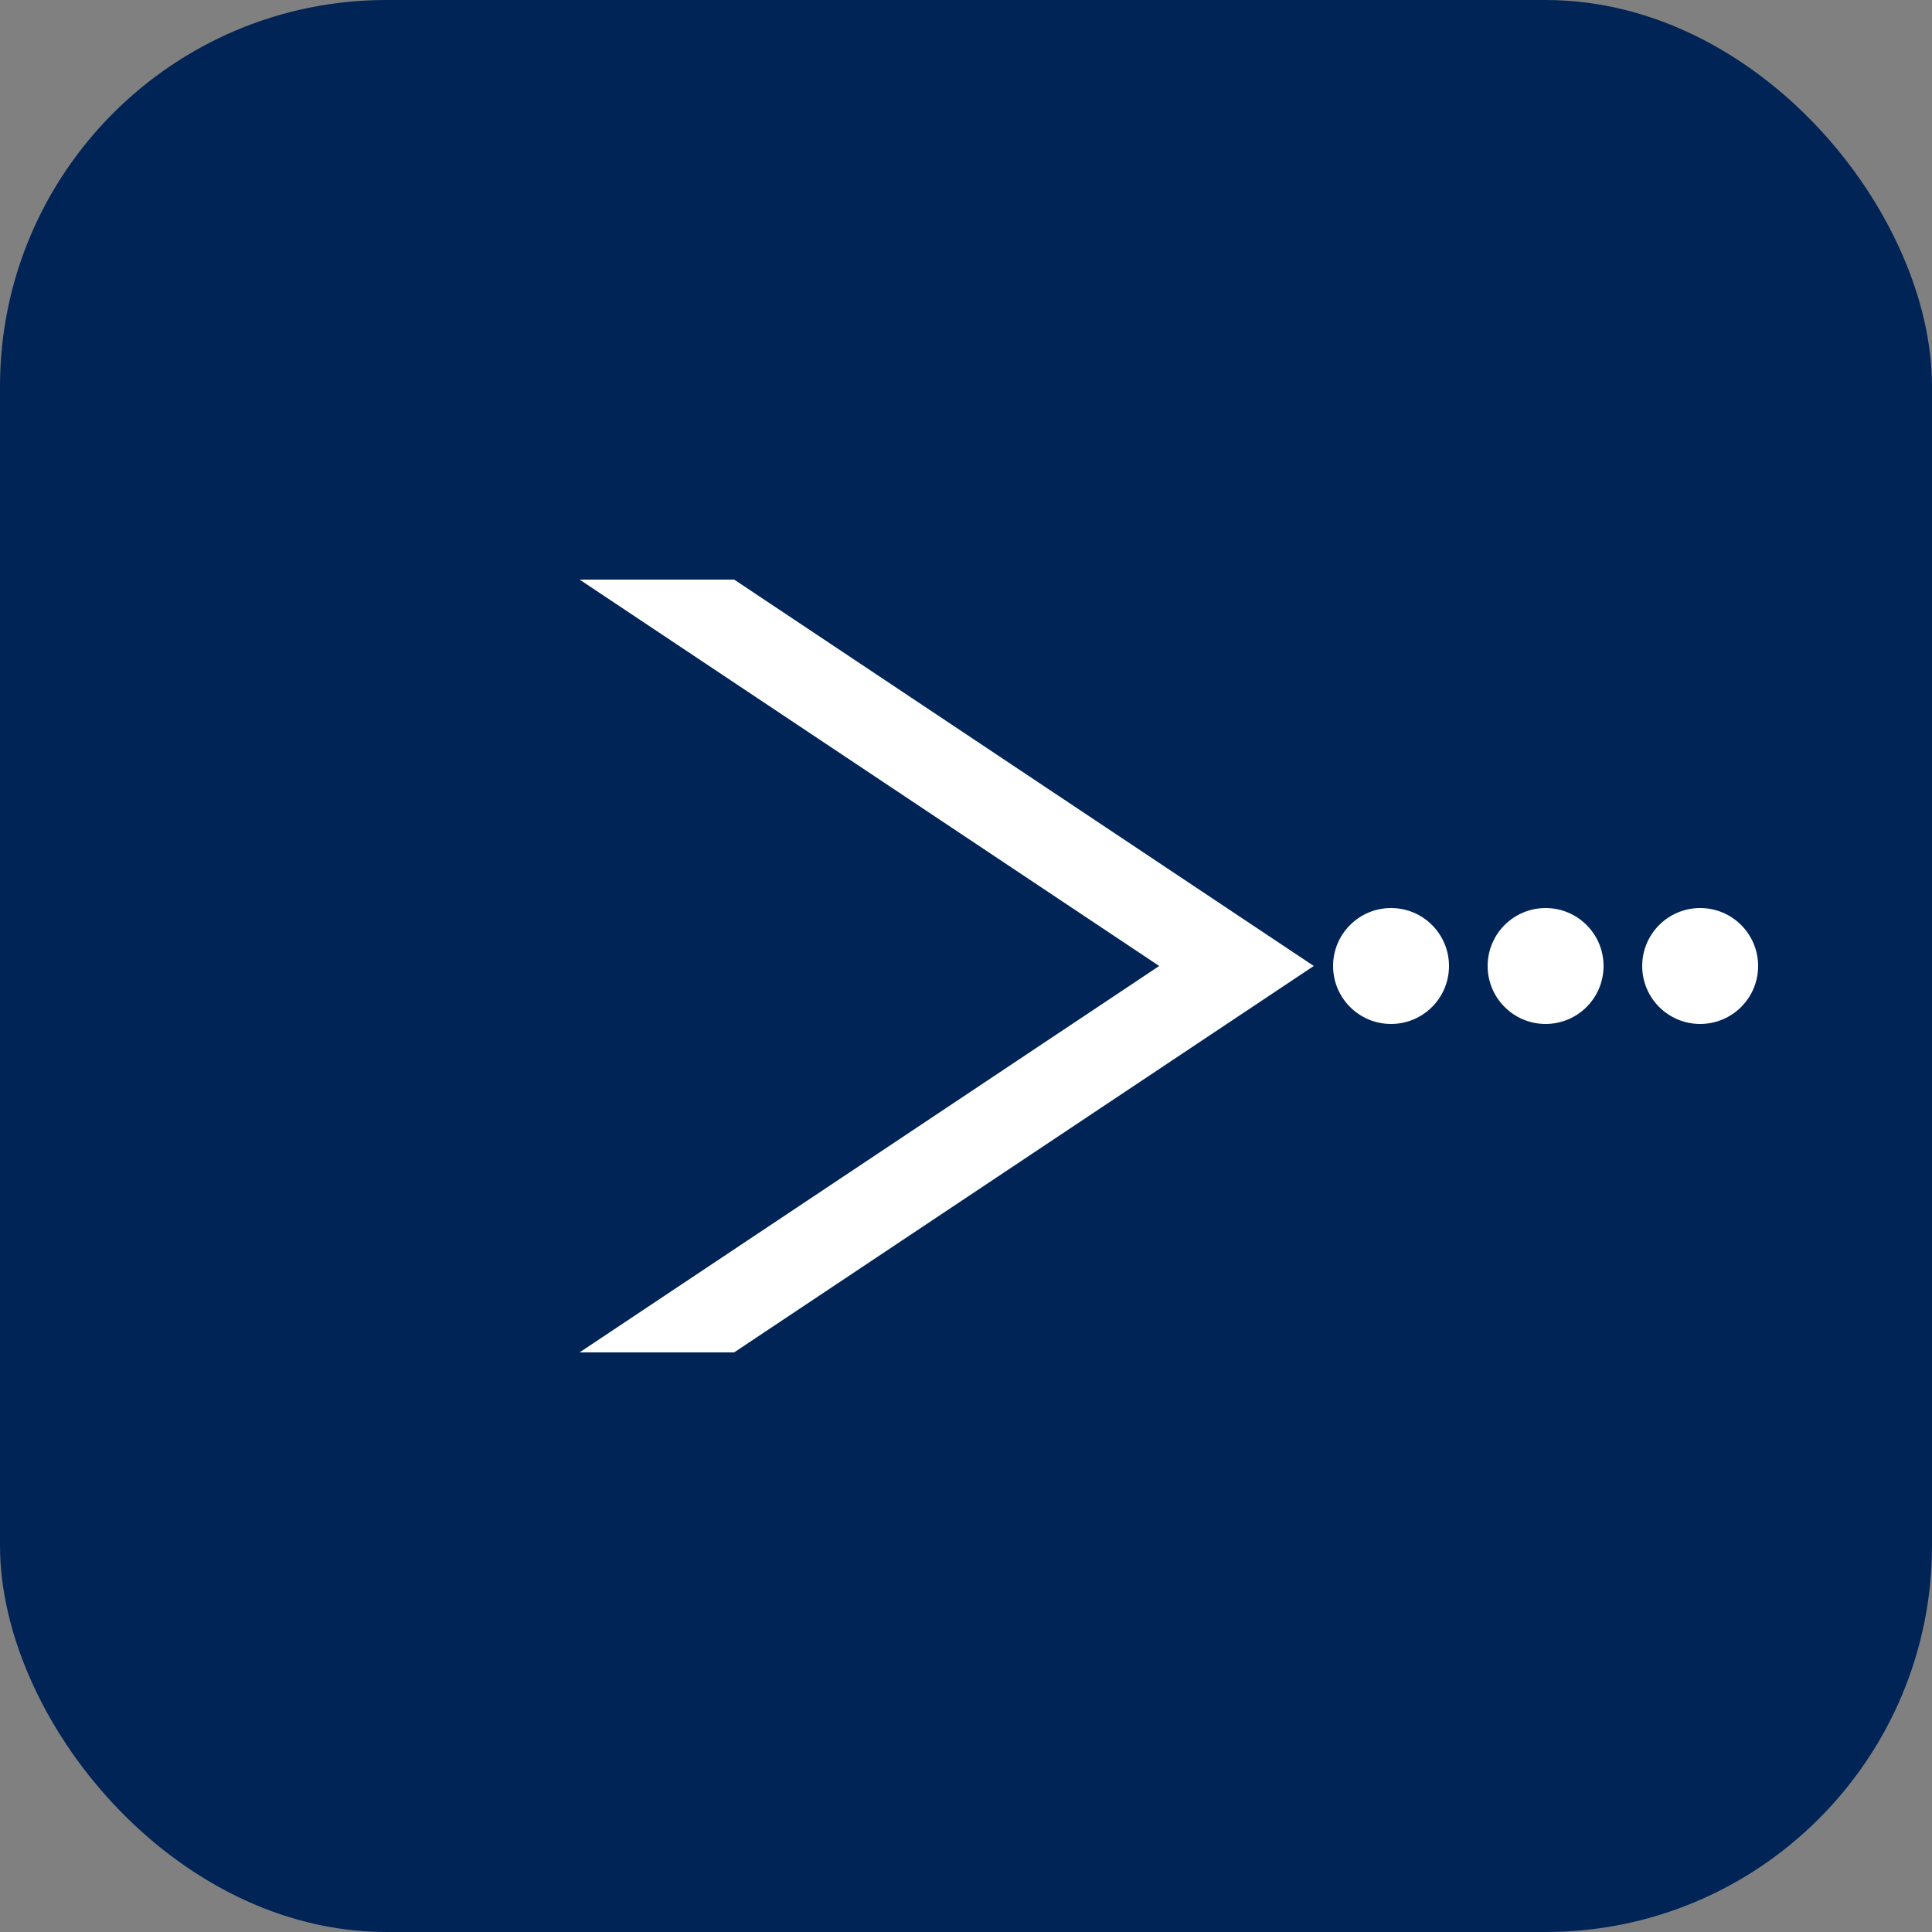 <?xml version="1.0" encoding="UTF-8" standalone="no"?>
<svg width="500" height="500" viewBox="0 0 500 500" xmlns="http://www.w3.org/2000/svg">
    <rect x="0" y="0" width="500" height="500" fill="#808080" stroke="none"/>
    <!-- Background -->
    <rect x="0" y="0" width="500" height="500" fill="#012456" rx="100"/>
    
    <!-- Main PowerShell Chevron -->
    <path d="M150 150
             L300 250
             L150 350
             L190 350
             L340 250
             L190 150
             Z"
          fill="#FFFFFF"/>
    
    <!-- Network Connection Dots -->
    <g fill="#FFFFFF">
        <circle cx="360" cy="250" r="15"/>
        <circle cx="400" cy="250" r="15"/>
        <circle cx="440" cy="250" r="15"/>
    </g>
</svg> 